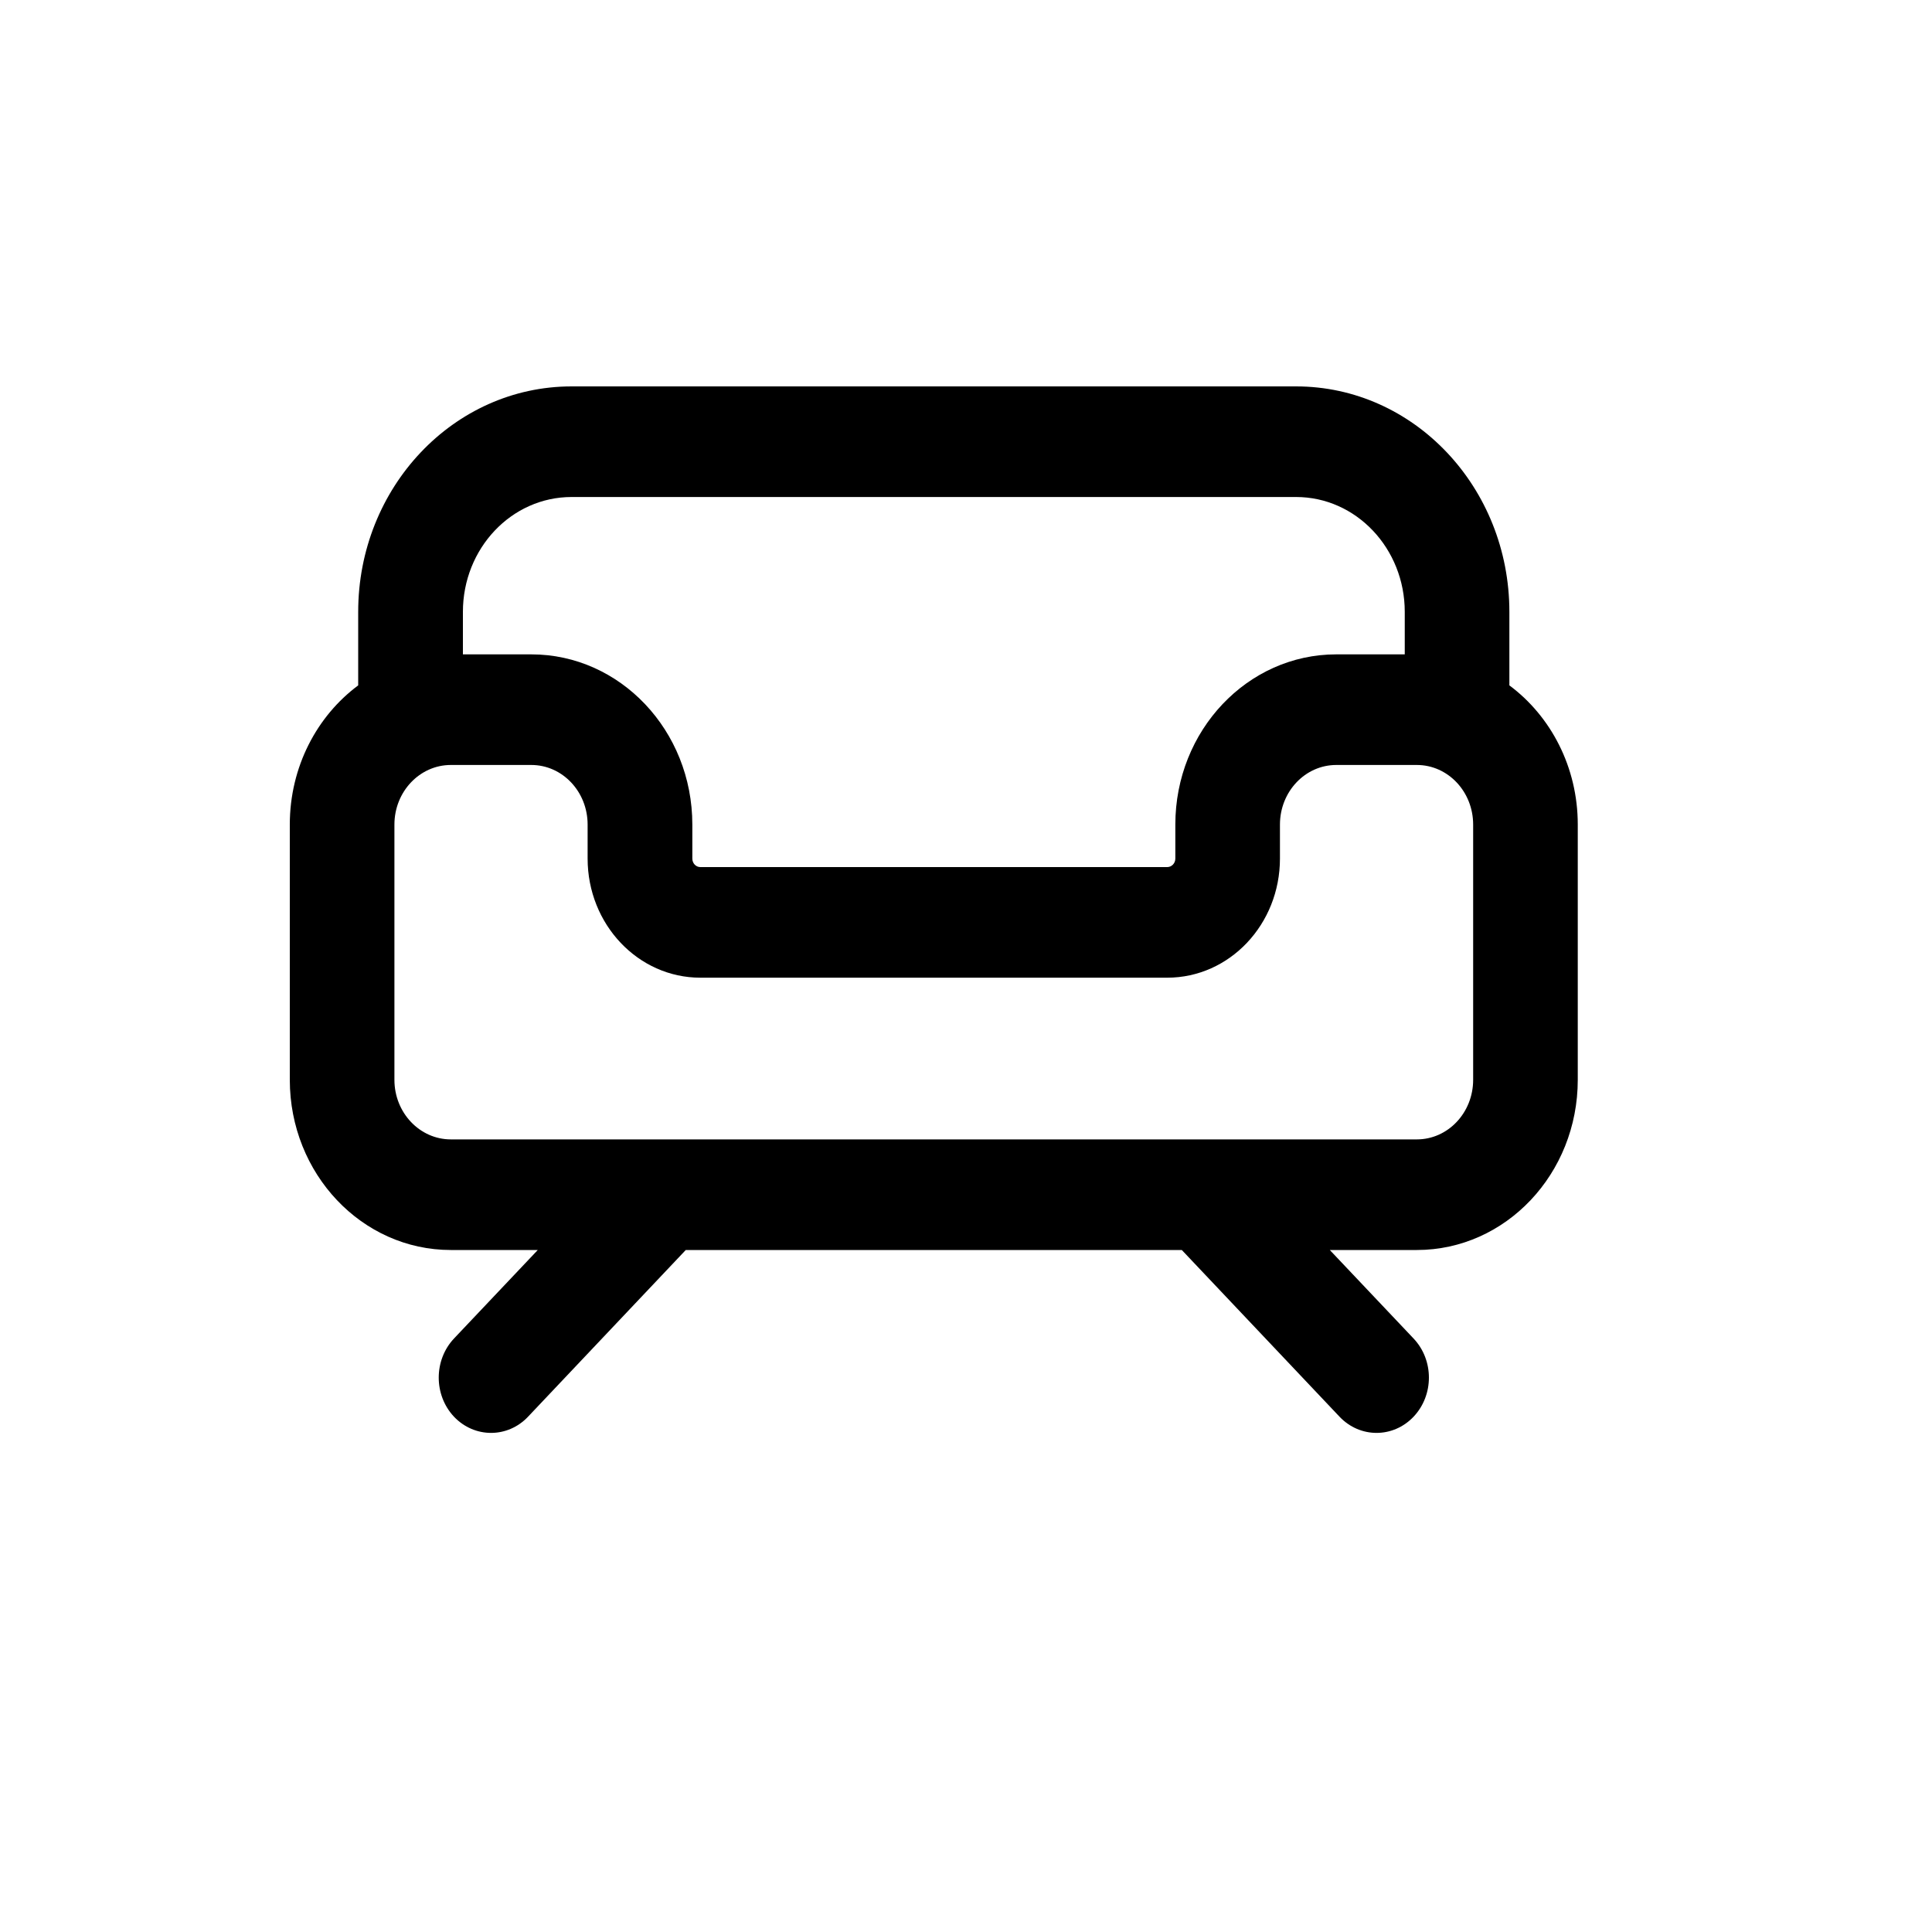<svg width="20" height="20" viewBox="0 0 20 20" fill="none" xmlns="http://www.w3.org/2000/svg">
<path fill-rule="evenodd" clip-rule="evenodd" d="M3.708 7.095V6.334C3.708 5.045 4.697 4 5.917 4H13.417C14.636 4 15.625 5.045 15.625 6.334V7.095C16.053 7.413 16.333 7.94 16.333 8.536V11.178C16.333 12.151 15.587 12.94 14.667 12.94H13.766L14.633 13.856C14.845 14.08 14.845 14.442 14.633 14.666C14.421 14.889 14.079 14.889 13.867 14.666L12.234 12.94H7.099L5.466 14.666C5.255 14.889 4.912 14.889 4.7 14.666C4.489 14.442 4.489 14.08 4.7 13.856L5.567 12.94H4.667C3.746 12.94 3 12.151 3 11.178V8.536C3 7.94 3.28 7.413 3.708 7.095ZM4.792 6.334C4.792 5.677 5.295 5.145 5.917 5.145H13.417C14.038 5.145 14.542 5.677 14.542 6.334V6.774H13.833C12.913 6.774 12.167 7.563 12.167 8.536V8.888C12.167 8.937 12.129 8.976 12.083 8.976H7.25C7.204 8.976 7.167 8.937 7.167 8.888V8.536C7.167 7.563 6.42 6.774 5.5 6.774H4.792V6.334ZM4.667 7.919H5.5C5.822 7.919 6.083 8.195 6.083 8.536V8.888C6.083 9.569 6.606 10.121 7.25 10.121H12.083C12.728 10.121 13.25 9.569 13.25 8.888V8.536C13.25 8.195 13.511 7.919 13.833 7.919H14.667C14.989 7.919 15.25 8.195 15.25 8.536V11.178C15.25 11.519 14.989 11.795 14.667 11.795H4.667C4.345 11.795 4.083 11.519 4.083 11.178V8.536C4.083 8.195 4.345 7.919 4.667 7.919Z" fill="black"/>
</svg>
